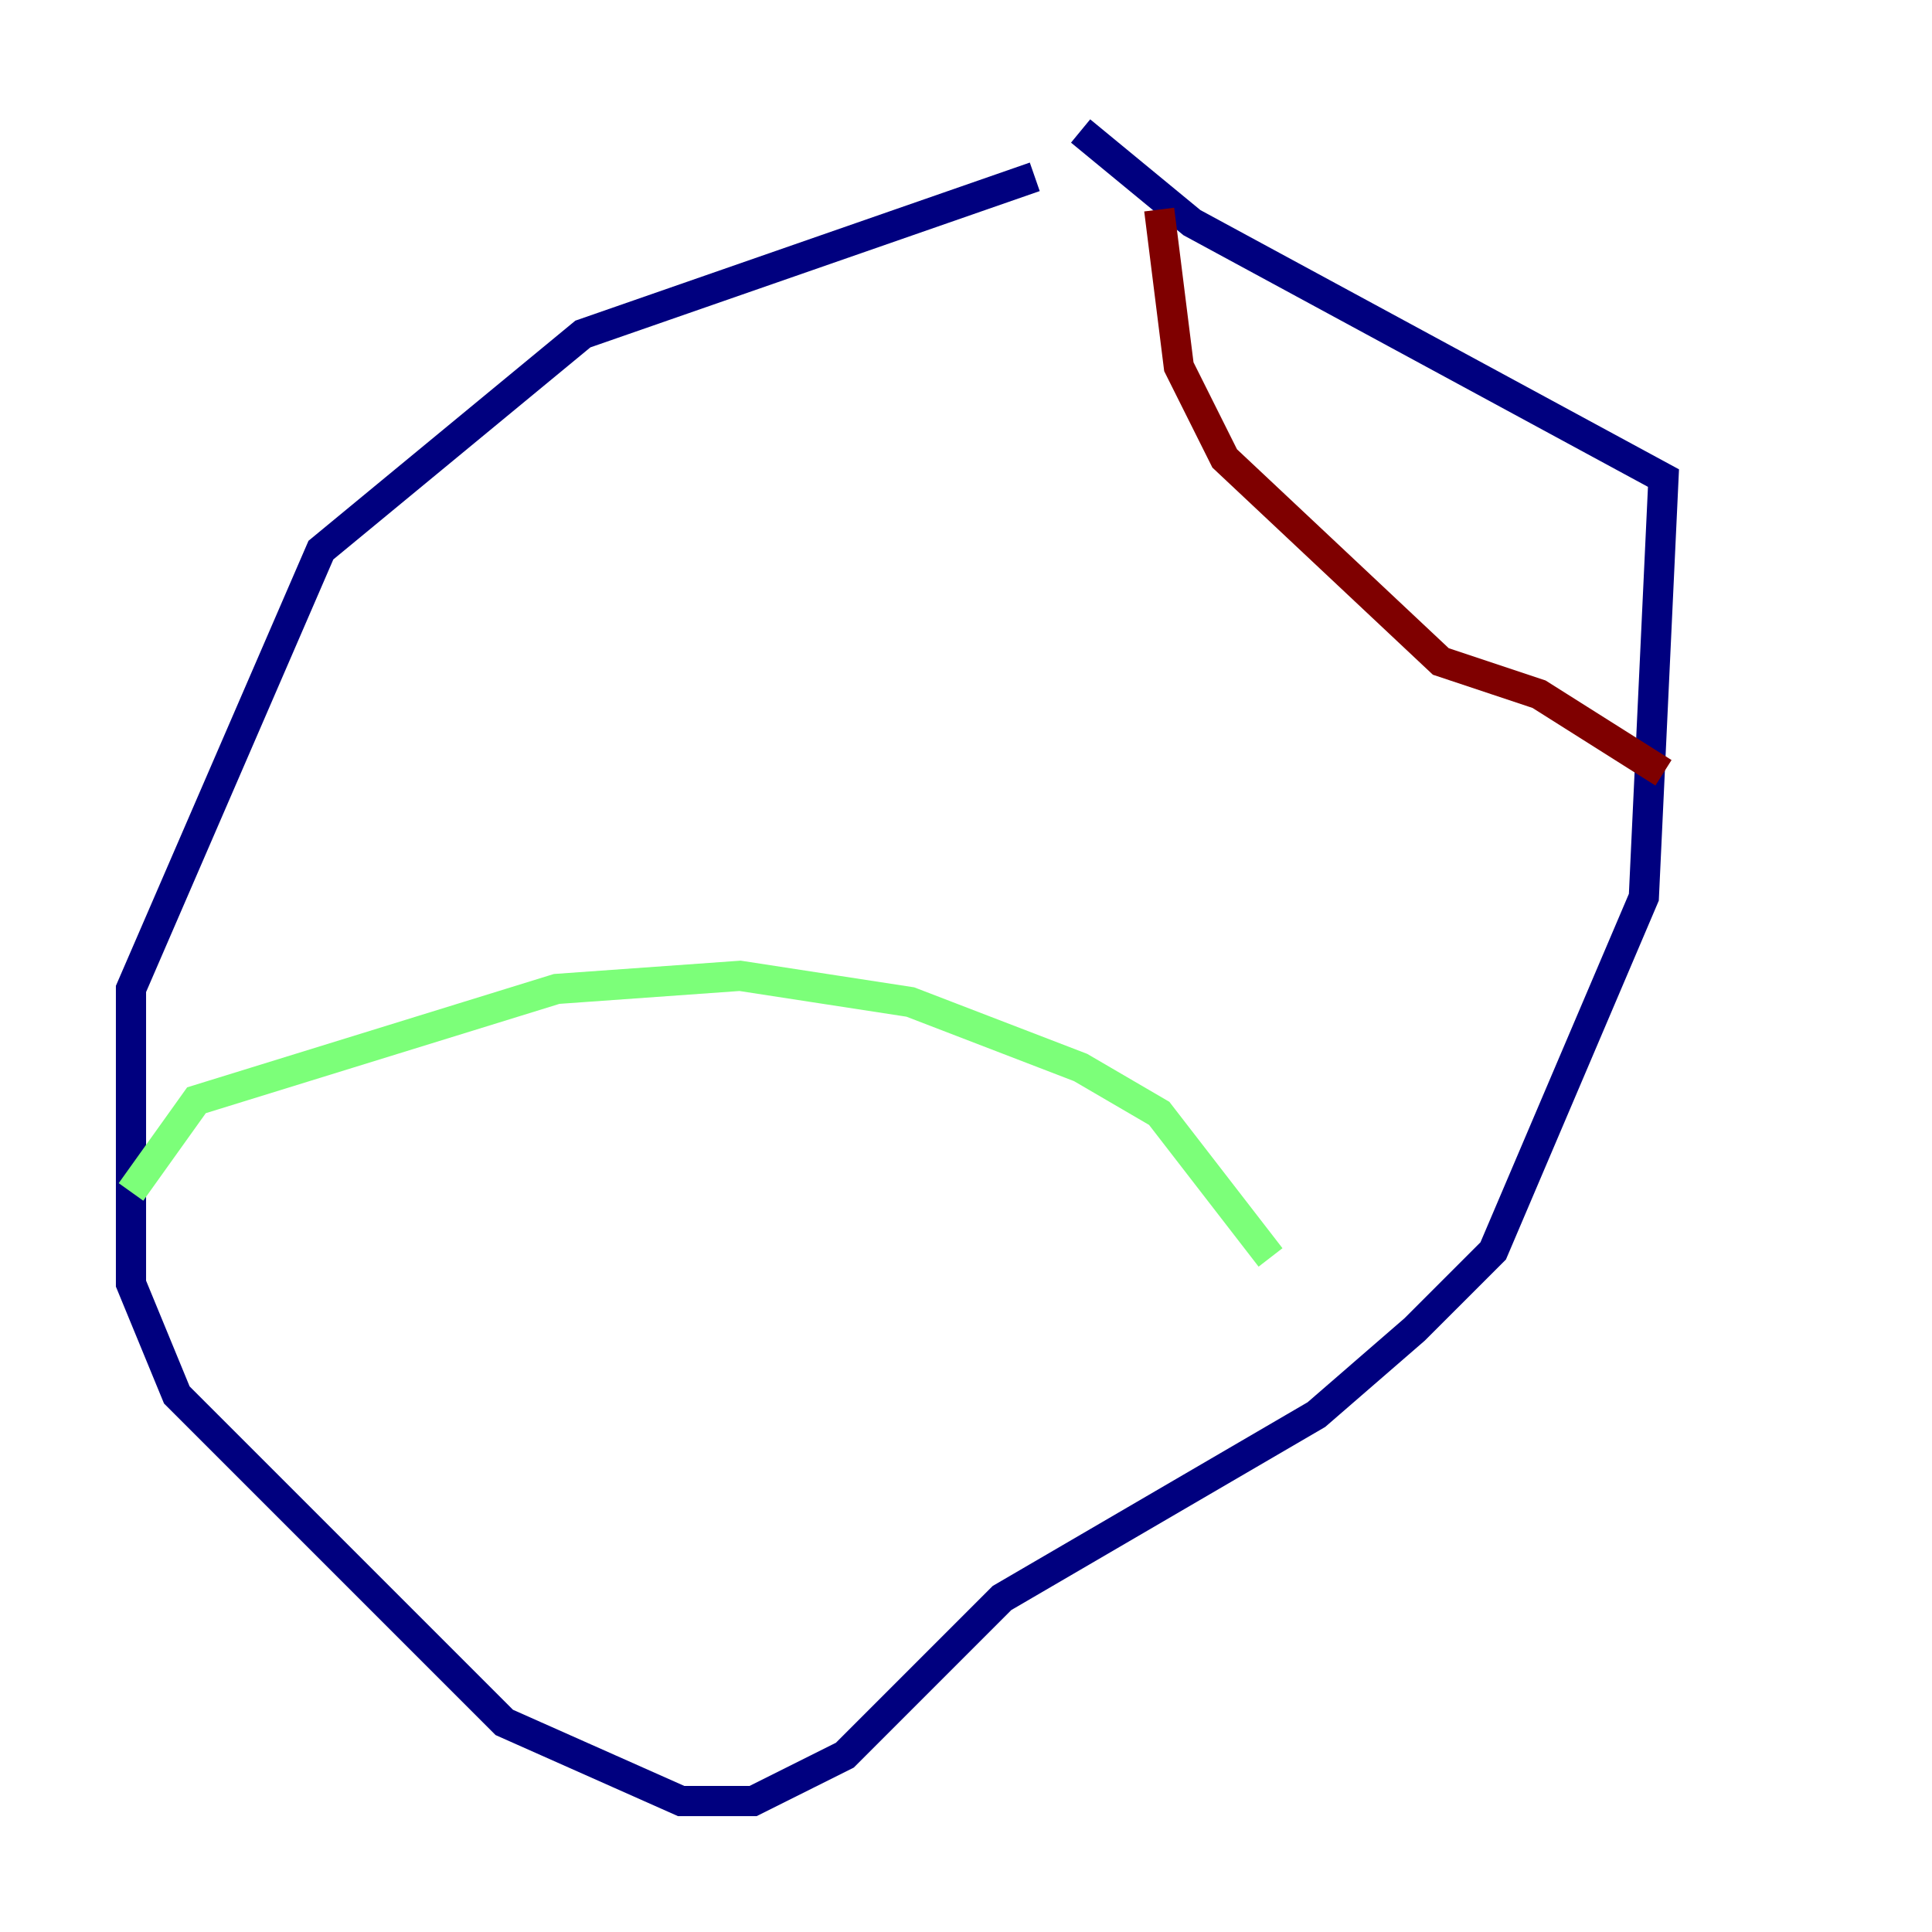 <?xml version="1.0" encoding="utf-8" ?>
<svg baseProfile="tiny" height="128" version="1.2" viewBox="0,0,128,128" width="128" xmlns="http://www.w3.org/2000/svg" xmlns:ev="http://www.w3.org/2001/xml-events" xmlns:xlink="http://www.w3.org/1999/xlink"><defs /><polyline fill="none" points="68.556,11.715 38.617,22.129 21.261,36.447 8.678,65.519 8.678,85.044 11.715,92.42 33.41,114.115 45.125,119.322 49.898,119.322 55.973,116.285 66.386,105.871 87.214,93.722 93.722,88.081 98.929,82.875 108.909,59.444 110.21,31.675 78.969,14.752 71.593,8.678" stroke="#00007f" stroke-width="2" /><polyline fill="none" points="8.678,78.969 13.017,72.895 36.881,65.519 49.031,64.651 60.312,66.386 71.593,70.725 76.8,73.763 84.176,83.308" stroke="#7cff79" stroke-width="2" /><polyline fill="none" points="76.8,13.885 78.102,24.298 81.139,30.373 95.458,43.824 101.966,45.993 110.21,51.2" stroke="#7f0000" stroke-width="2" /></svg>